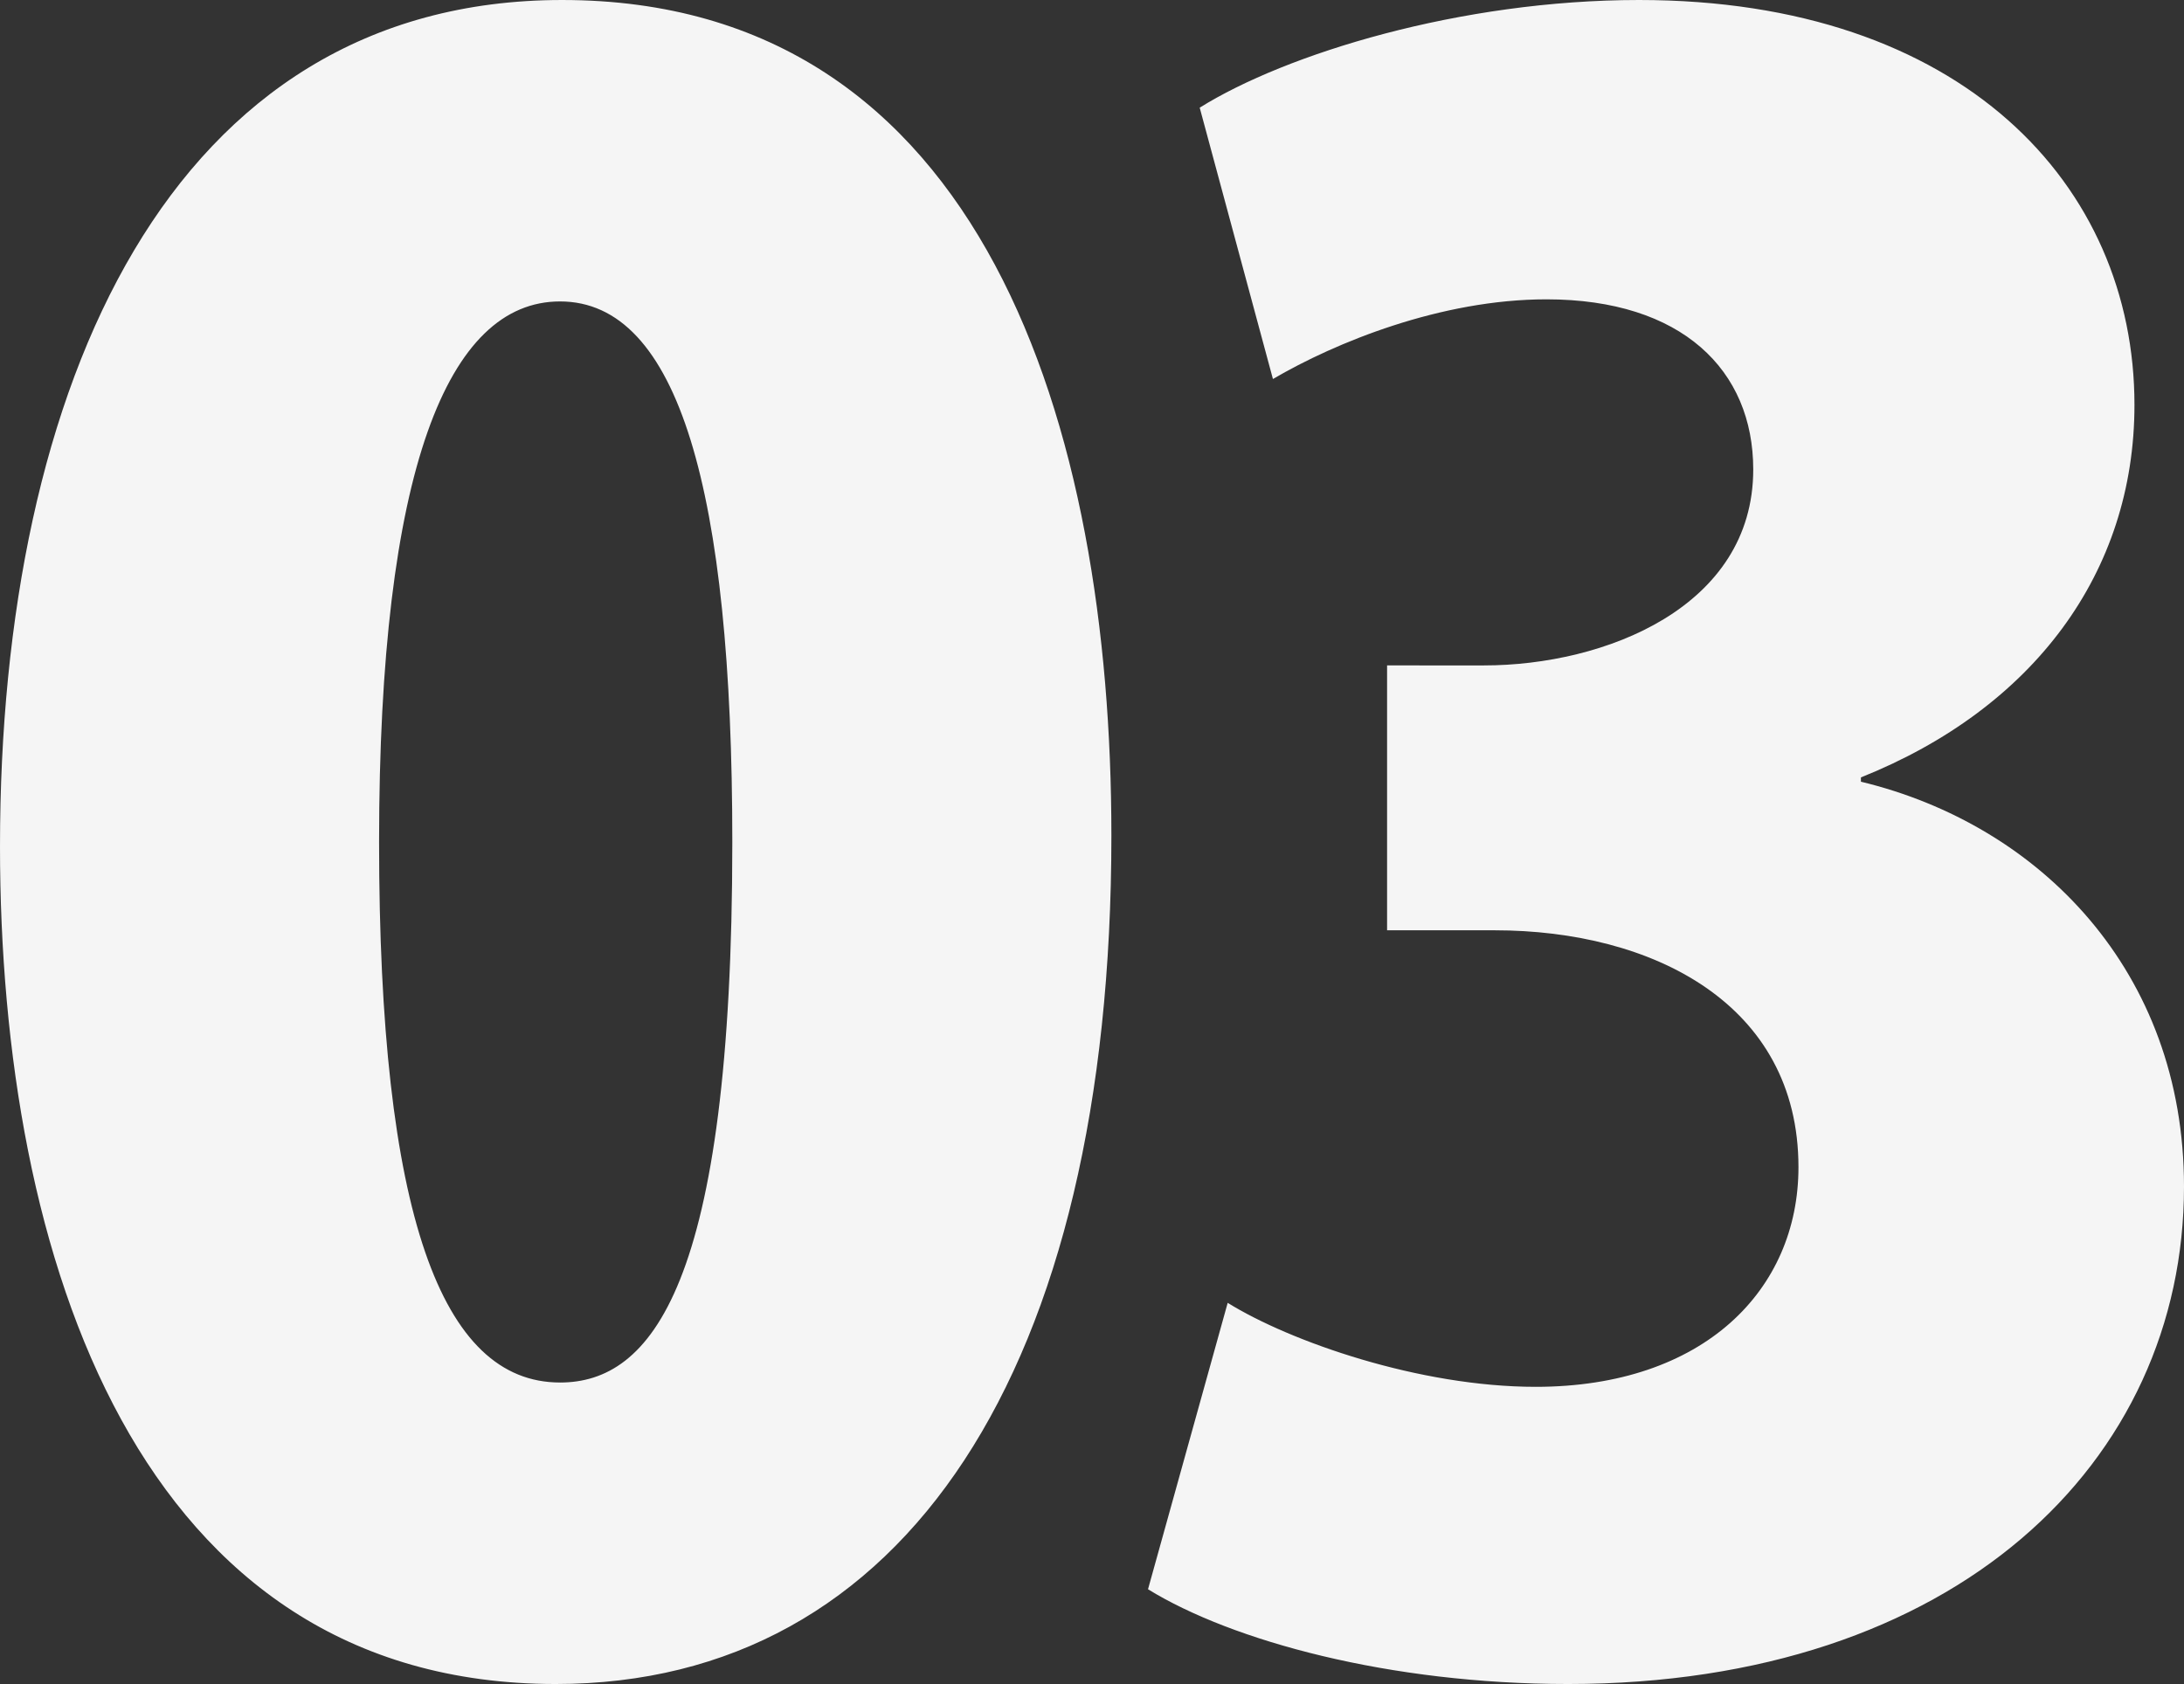 <svg xmlns="http://www.w3.org/2000/svg" width="443.965" height="342.387" viewBox="0 0 443.965 342.387">
  <rect x="0" y="0" width="443.965" height="342.387" fill="#333333" stroke="none"/>
  <path id="パス_5680" data-name="パス 5680" d="M-152.706-48.51c70.929,0,112.962-63.924,112.962-172.507,0-82.751-25.832-169.88-111.648-169.88-79.686,0-114.275,78.373-114.275,172.069C-265.668-135.2-237.647-48.51-152.706-48.51Zm.876-61.3c-24.081,0-36.778-34.151-36.778-109.9s14.011-109.9,36.778-109.9c24.081,0,35.027,38.53,35.027,109.9C-116.8-129.071-133.442-109.807-151.831-109.807ZM112.622-232.838c35.027-14.011,55.605-41.594,55.605-75.746,0-44.659-35.027-82.313-100.7-82.313-36.34,0-71.805,10.946-89.318,21.892l14.886,55.167c12.7-7.443,34.151-16.2,55.605-16.2,27.584,0,42.032,14.449,42.032,34.589,0,28.021-30.211,39.843-54.729,39.843H16.3v53.854H38.19c31.962,0,61.735,14.886,61.735,48.162,0,24.957-19.265,44.659-53.416,44.659-23.643,0-49.913-9.195-62.611-17.076L-32.3-67.774C-15.226-57.266,16.736-48.51,53.076-48.51c78.81,0,125.221-45.1,125.221-101.14,0-43.784-29.335-73.556-65.675-82.313Z" transform="translate(265.668 390.897)" fill="#f5f5f5"/>
</svg>
